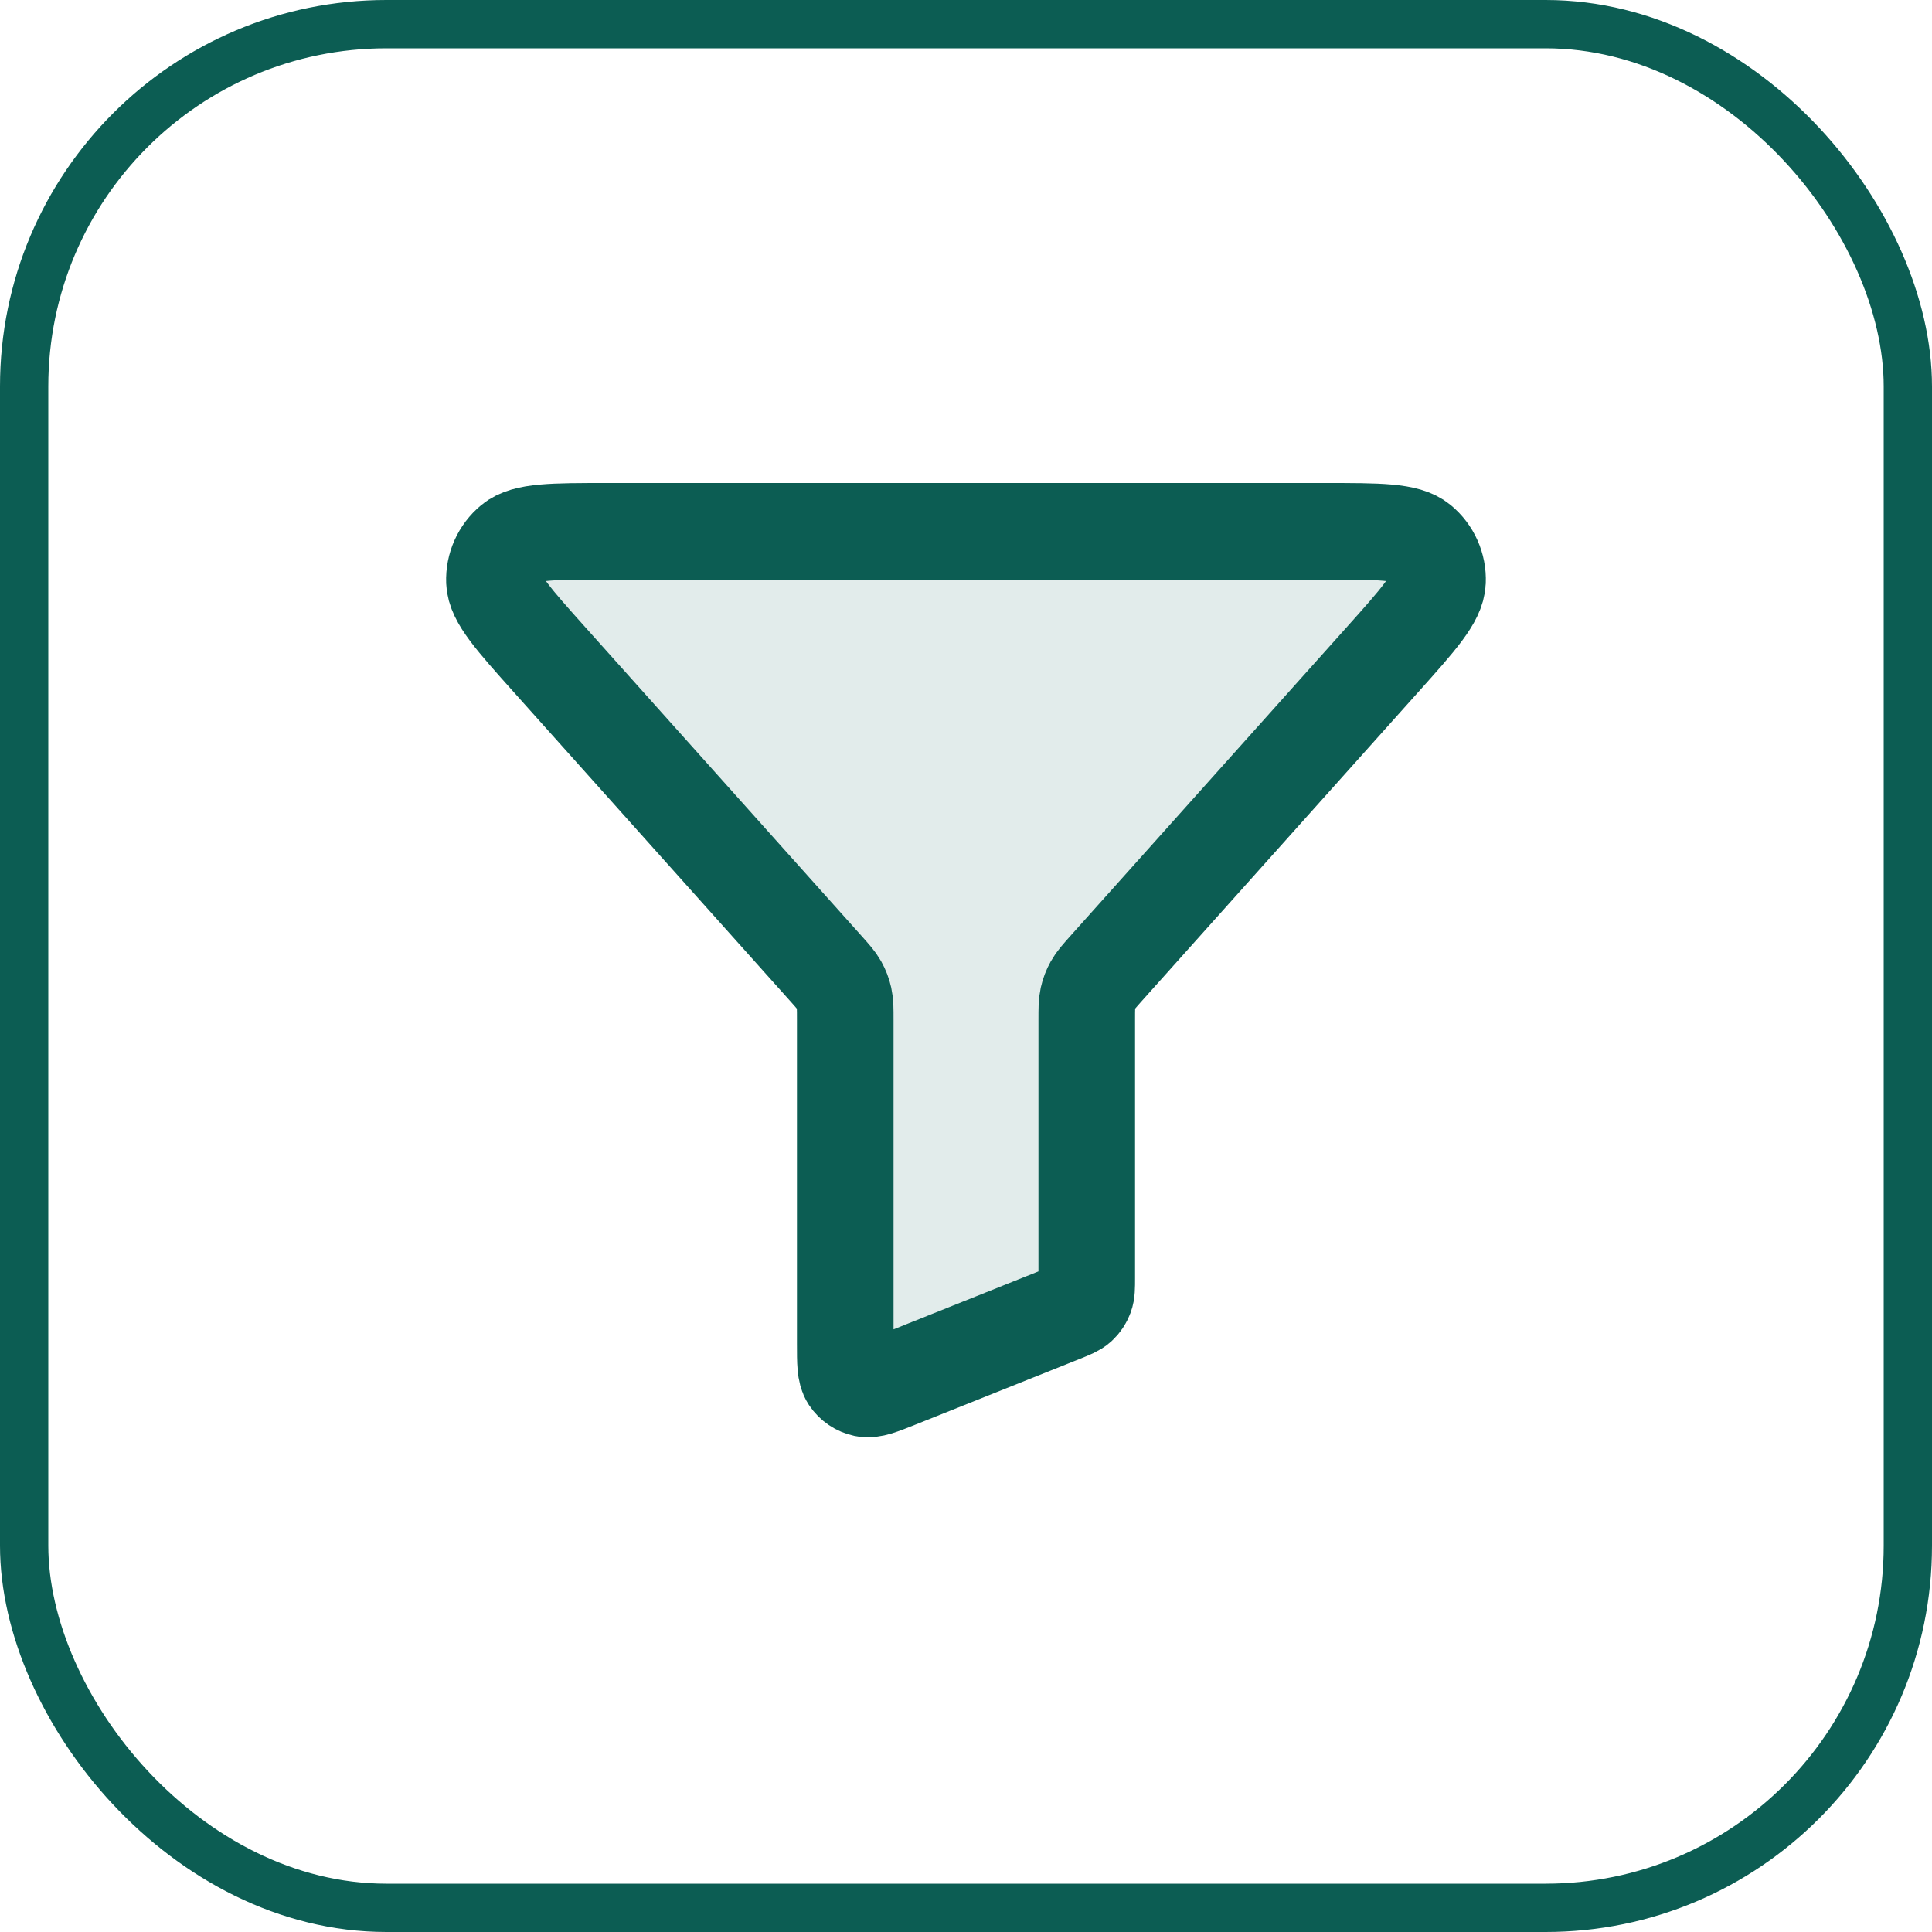 <svg width="40" height="40" viewBox="0 0 40 40" fill="none" xmlns="http://www.w3.org/2000/svg">
<rect x="0.5" y="0.5" width="39" height="39" rx="7.5" stroke="#0C5D53"/>
<path opacity="0.12" d="M11.386 13.667C10.63 12.822 10.251 12.399 10.237 12.04C10.225 11.728 10.359 11.428 10.6 11.229C10.877 11 11.444 11 12.578 11H27.421C28.555 11 29.123 11 29.4 11.229C29.641 11.428 29.775 11.728 29.762 12.04C29.748 12.399 29.37 12.822 28.614 13.667L22.907 20.044C22.757 20.213 22.681 20.297 22.628 20.393C22.58 20.478 22.545 20.57 22.524 20.665C22.5 20.772 22.5 20.885 22.5 21.111V26.458C22.5 26.654 22.5 26.752 22.468 26.836C22.44 26.911 22.395 26.978 22.336 27.032C22.269 27.092 22.178 27.128 21.997 27.201L18.597 28.561C18.229 28.708 18.046 28.782 17.898 28.751C17.769 28.724 17.656 28.648 17.583 28.538C17.5 28.412 17.5 28.214 17.5 27.818V21.111C17.5 20.885 17.5 20.772 17.476 20.665C17.455 20.57 17.42 20.478 17.372 20.393C17.318 20.297 17.243 20.213 17.092 20.044L11.386 13.667Z" fill="#0C5D53"/>
<path d="M11.386 13.667C10.63 12.822 10.251 12.399 10.237 12.04C10.225 11.728 10.359 11.428 10.6 11.229C10.877 11 11.444 11 12.578 11H27.421C28.555 11 29.123 11 29.4 11.229C29.641 11.428 29.775 11.728 29.762 12.04C29.748 12.399 29.37 12.822 28.614 13.667L22.907 20.044C22.757 20.213 22.681 20.297 22.628 20.393C22.58 20.478 22.545 20.57 22.524 20.665C22.5 20.772 22.5 20.885 22.5 21.111V26.458C22.5 26.654 22.5 26.752 22.468 26.836C22.44 26.911 22.395 26.978 22.336 27.032C22.269 27.092 22.178 27.128 21.997 27.201L18.597 28.561C18.229 28.708 18.046 28.782 17.898 28.751C17.769 28.724 17.656 28.648 17.583 28.538C17.5 28.412 17.5 28.214 17.5 27.818V21.111C17.5 20.885 17.5 20.772 17.476 20.665C17.455 20.57 17.42 20.478 17.372 20.393C17.318 20.297 17.243 20.213 17.092 20.044L11.386 13.667Z" stroke="#0C5D53" stroke-width="2" stroke-linecap="round" stroke-linejoin="round"/>
</svg>
